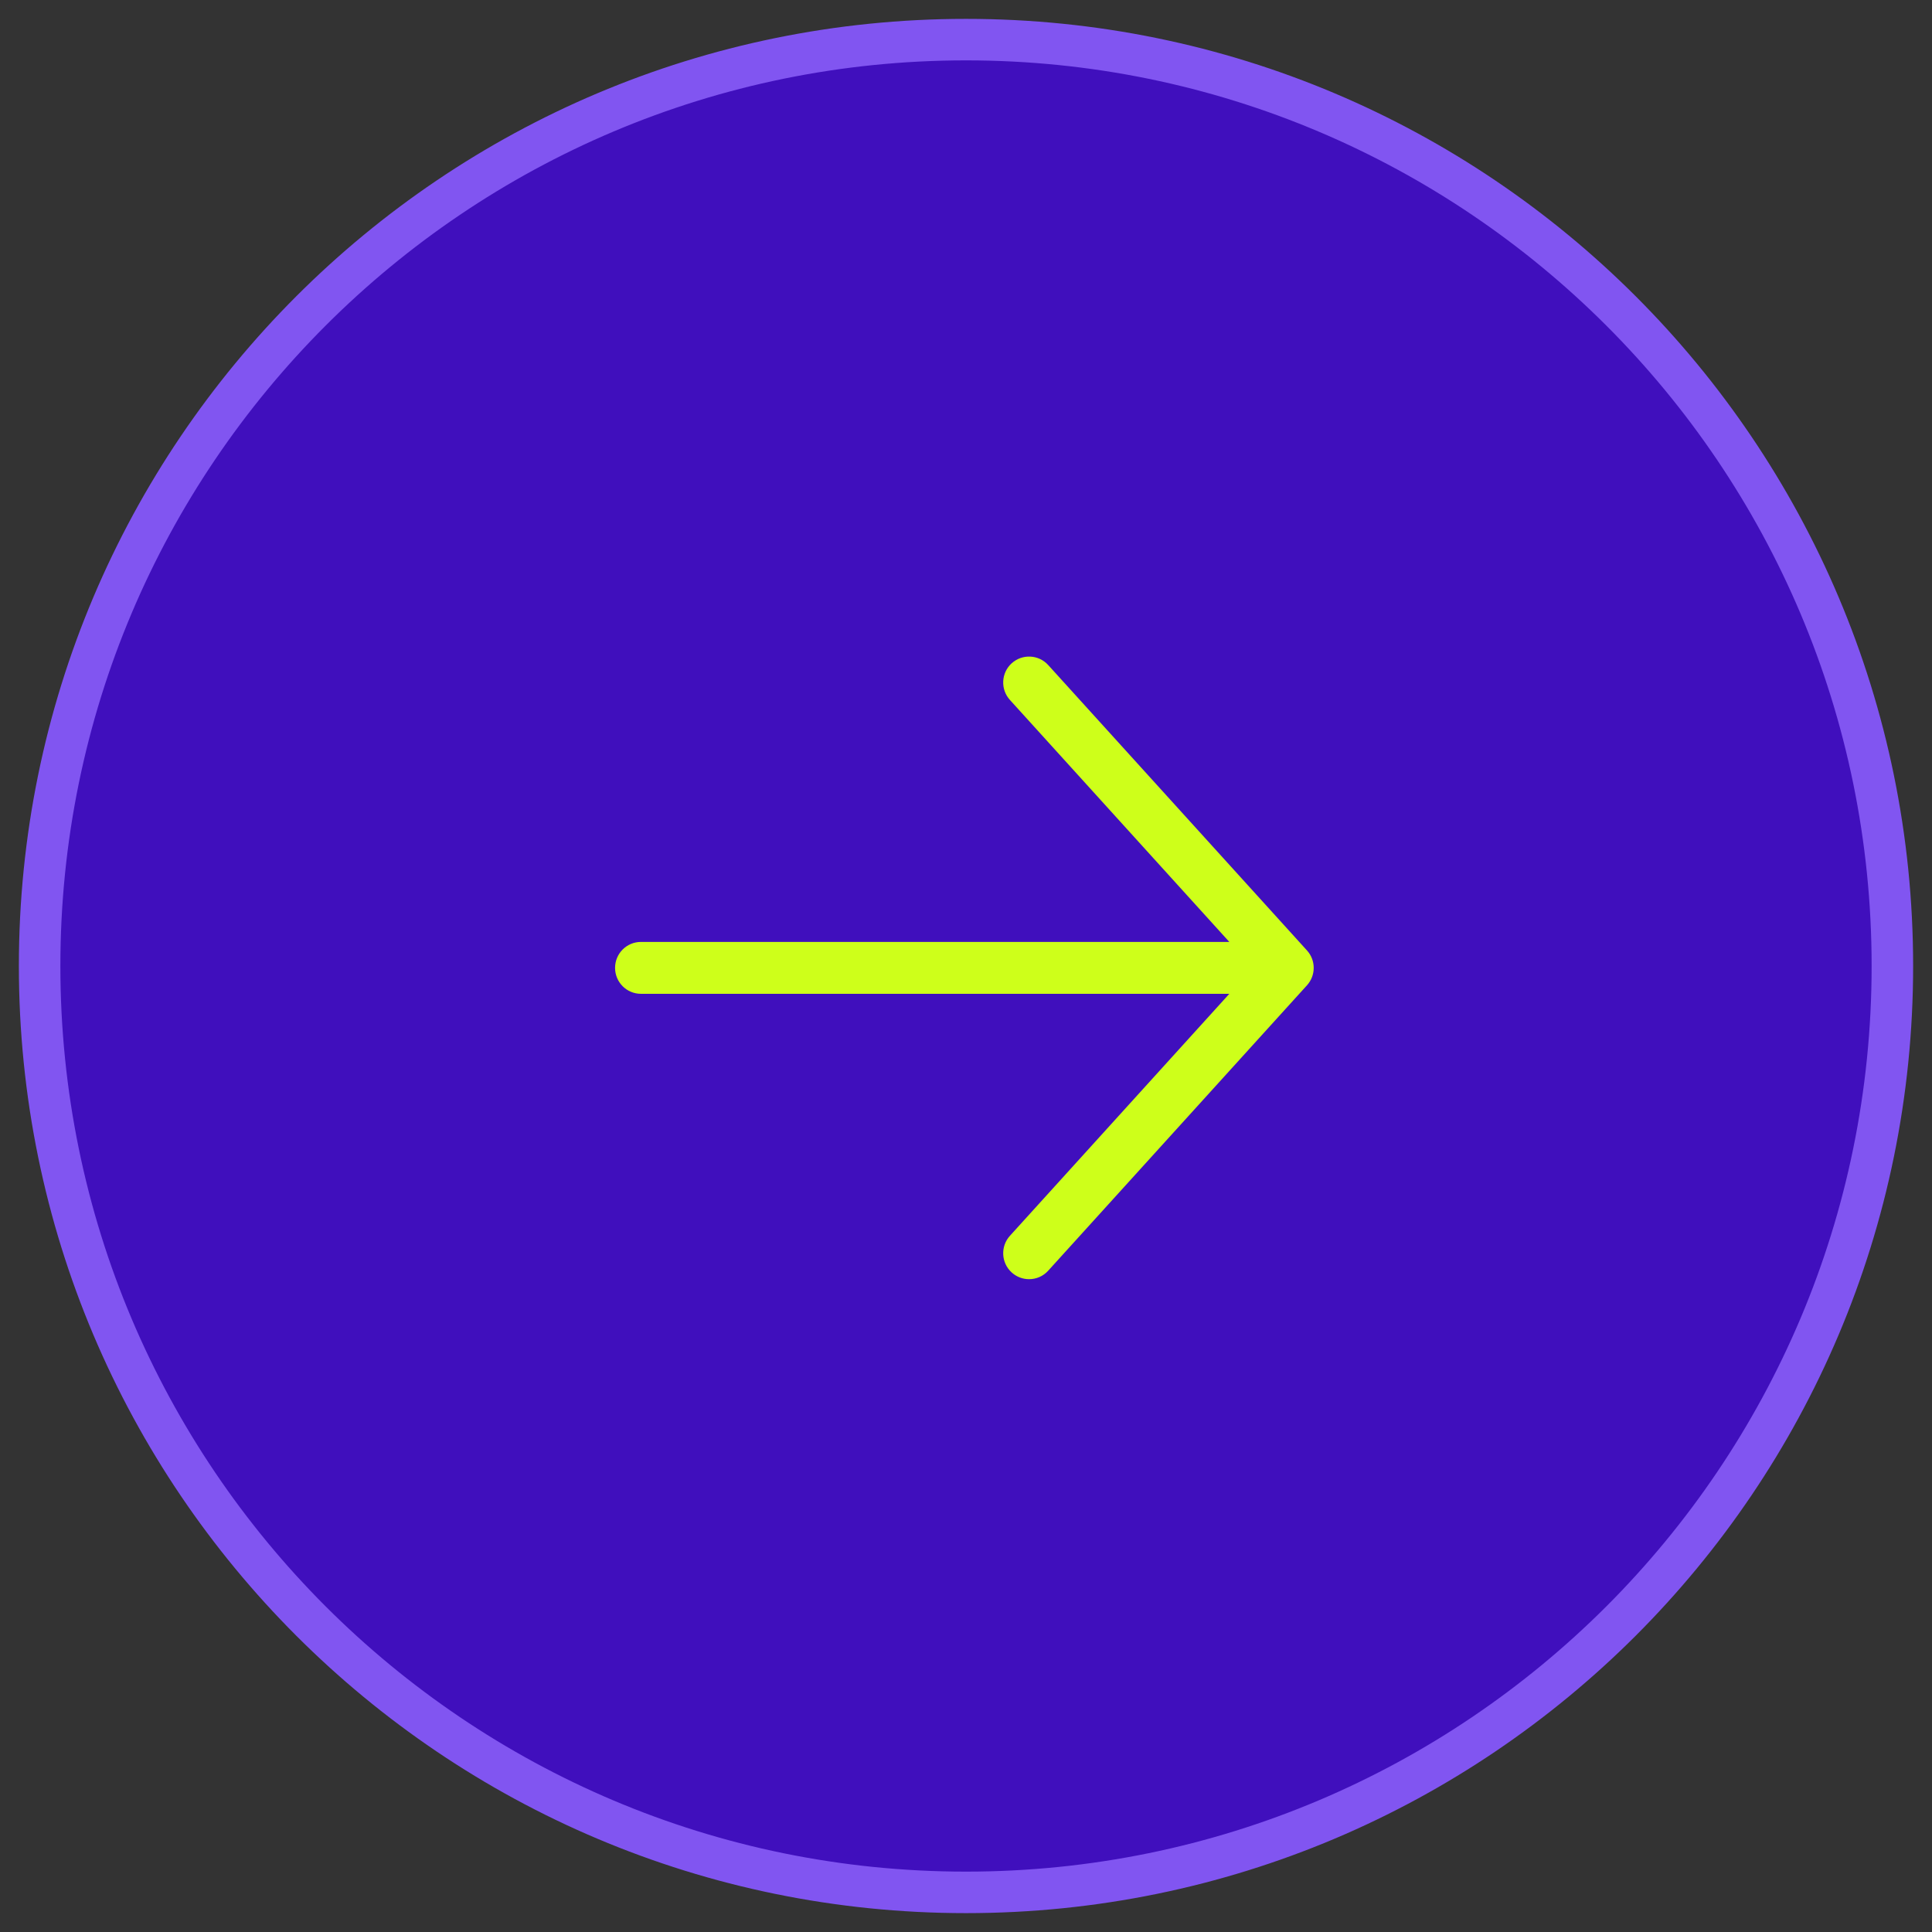 <svg width="512" height="512" viewBox="0 0 512 512" fill="none" xmlns="http://www.w3.org/2000/svg">
<rect x="0" y="0" width="512" height="512" fill="#333333" stroke="none"/>
<g id="fill">
<path id="Vector" d="M256 501.5C391.586 501.5 501.5 391.586 501.5 256C501.5 120.414 391.586 10.5 256 10.5C120.414 10.5 10.5 120.414 10.5 256C10.5 391.586 120.414 501.5 256 501.5Z" fill="#400FBD" stroke="#8155F1" stroke-width="11"/>
<path id="Vector_2" d="M346.362 261.115L277.79 336.74C276.438 338.244 274.576 338.996 272.714 338.996C271.067 338.996 269.413 338.405 268.1 337.21C265.301 334.658 265.094 330.308 267.638 327.502L325.784 263.371H169.857C166.067 263.371 163 260.296 163 256.496C163 252.696 166.067 249.621 169.857 249.621H325.784L267.638 185.49C265.094 182.684 265.301 178.333 268.1 175.782C270.906 173.244 275.239 173.432 277.79 176.252L346.362 251.877C348.739 254.495 348.739 258.496 346.362 261.115Z" fill="#CEFF1A"/>
</g>
</svg>
